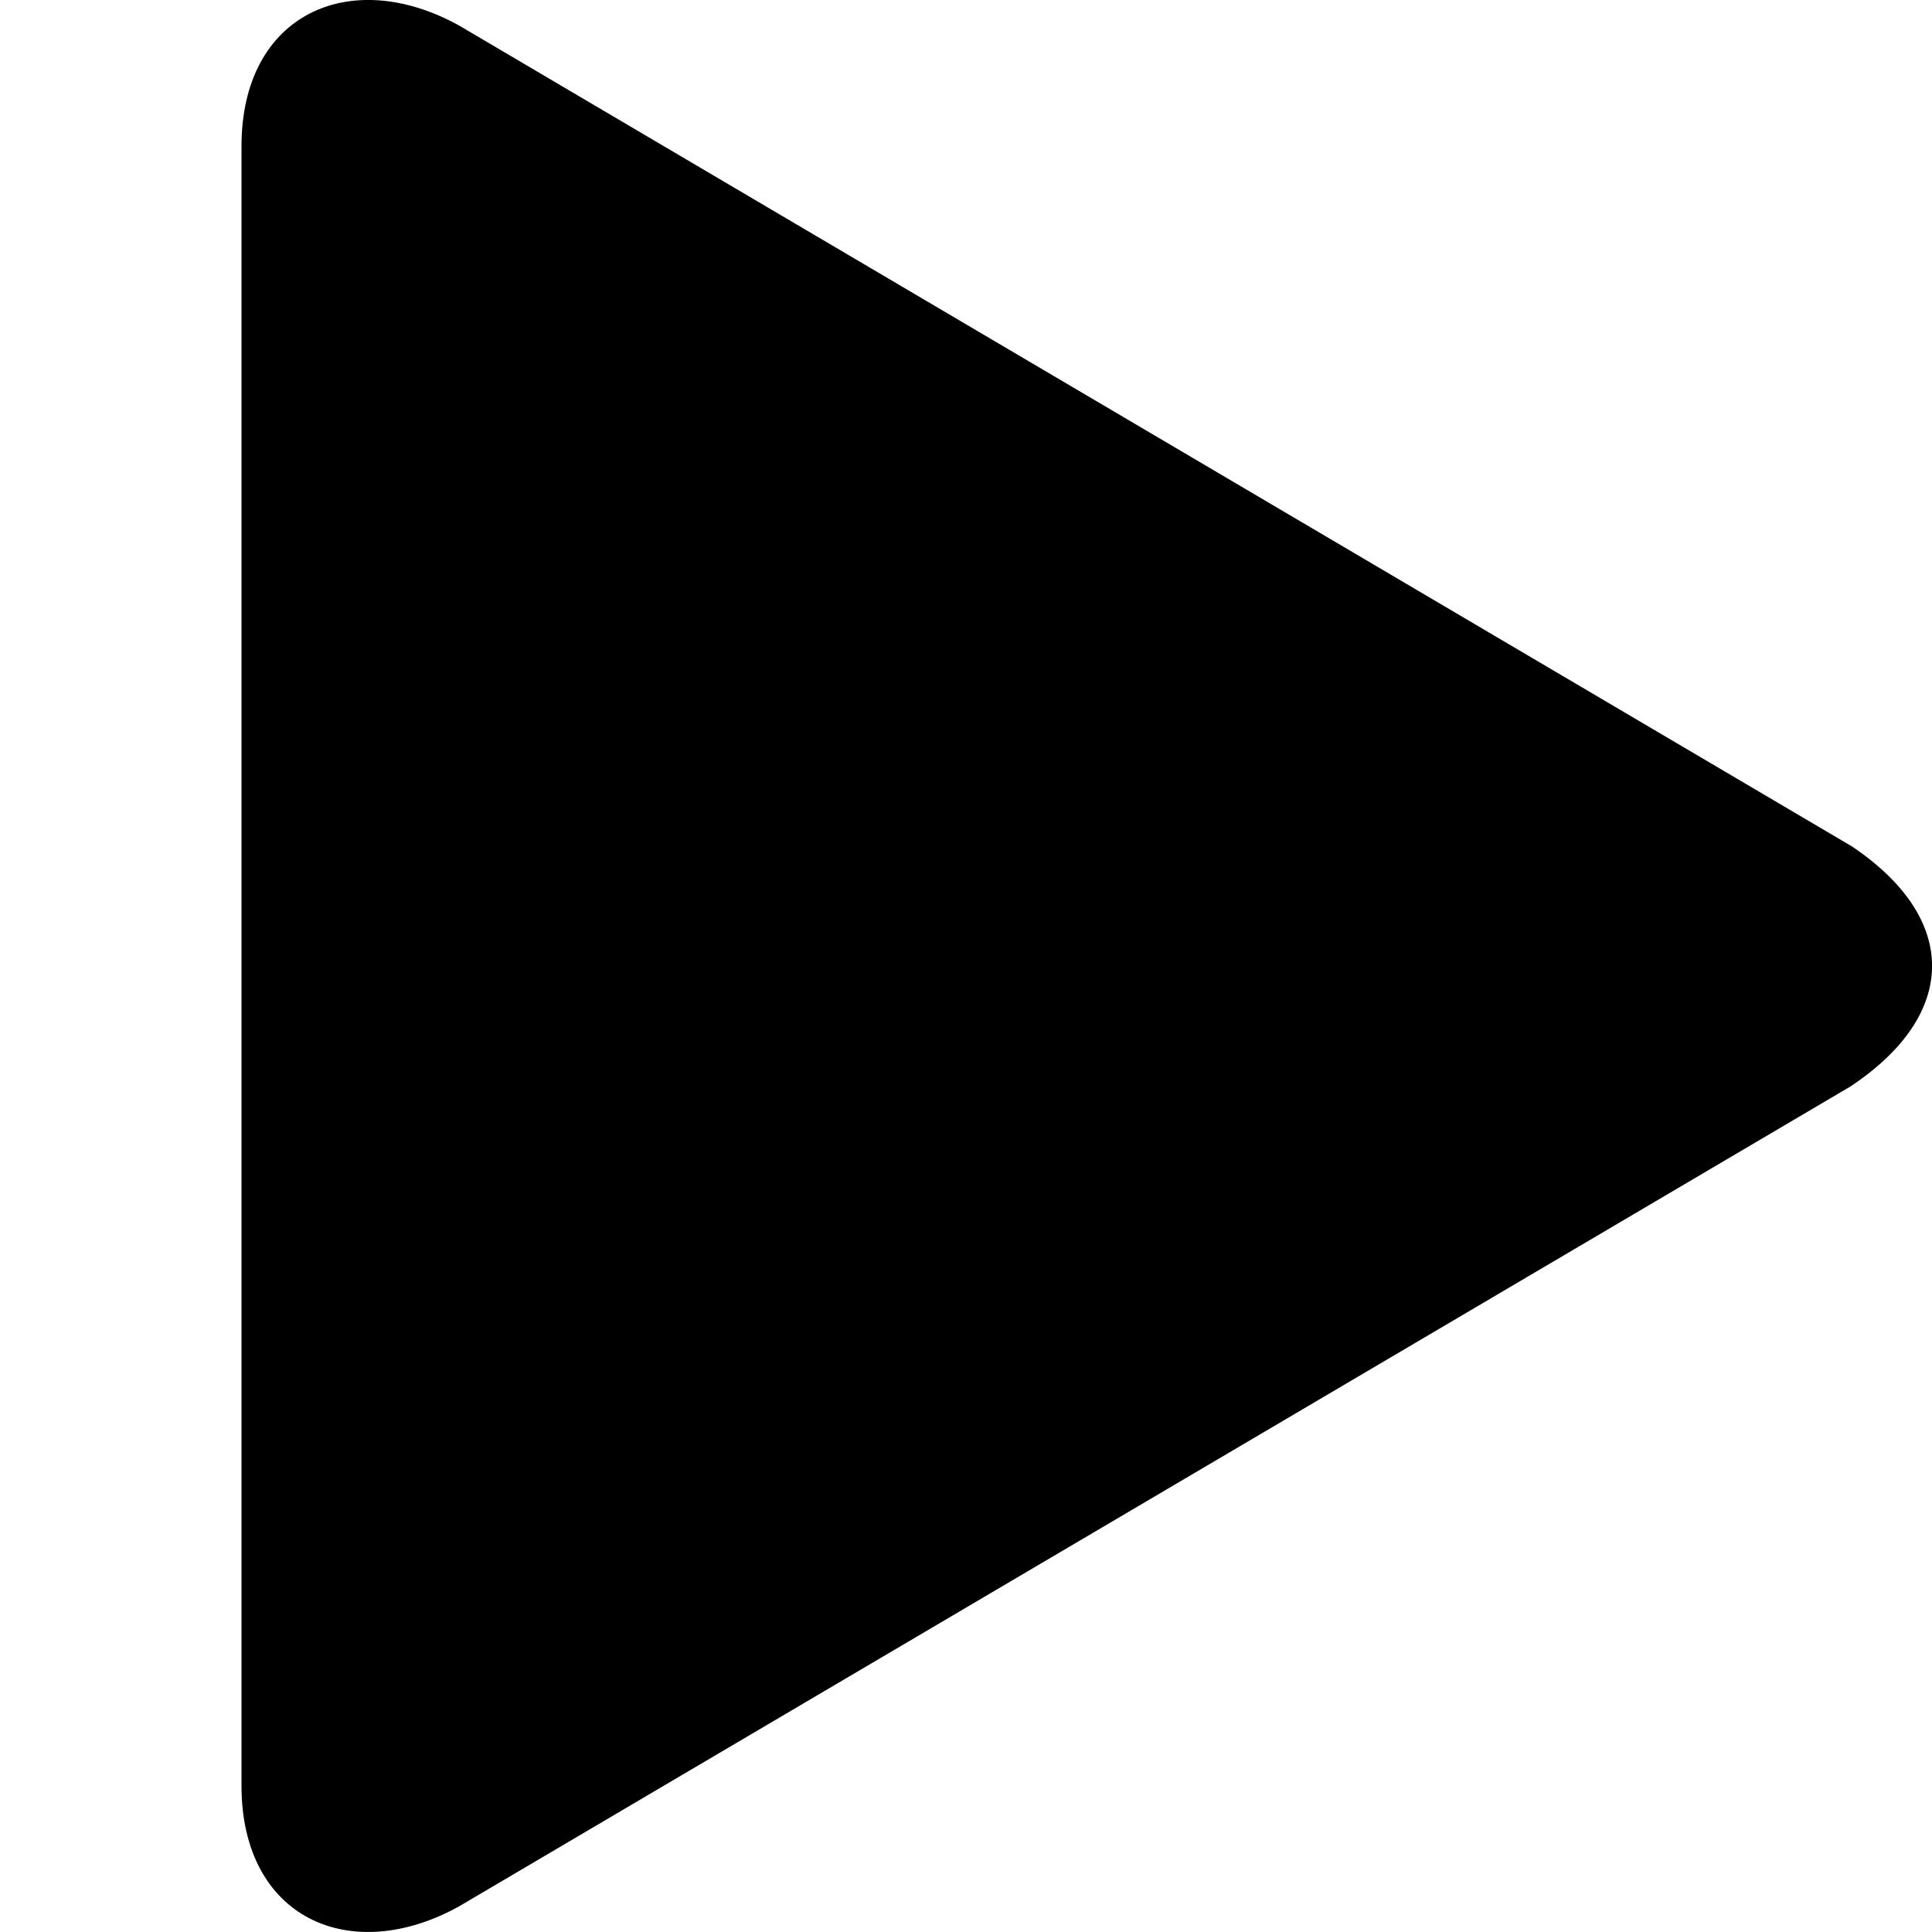 <svg xmlns="http://www.w3.org/2000/svg"  width="16" height="16" viewBox="0 0 16 16"><path d="M 15.324,7.002 3.803,0.212 C 2.902,-0.287 2,0.113 2,1.211 v 13.578 c 0,1.098 0.902,1.498 1.803,0.998 L 15.324,8.998 c 0.902,-0.599 0.902,-1.398 0,-1.997 z"/></svg>
